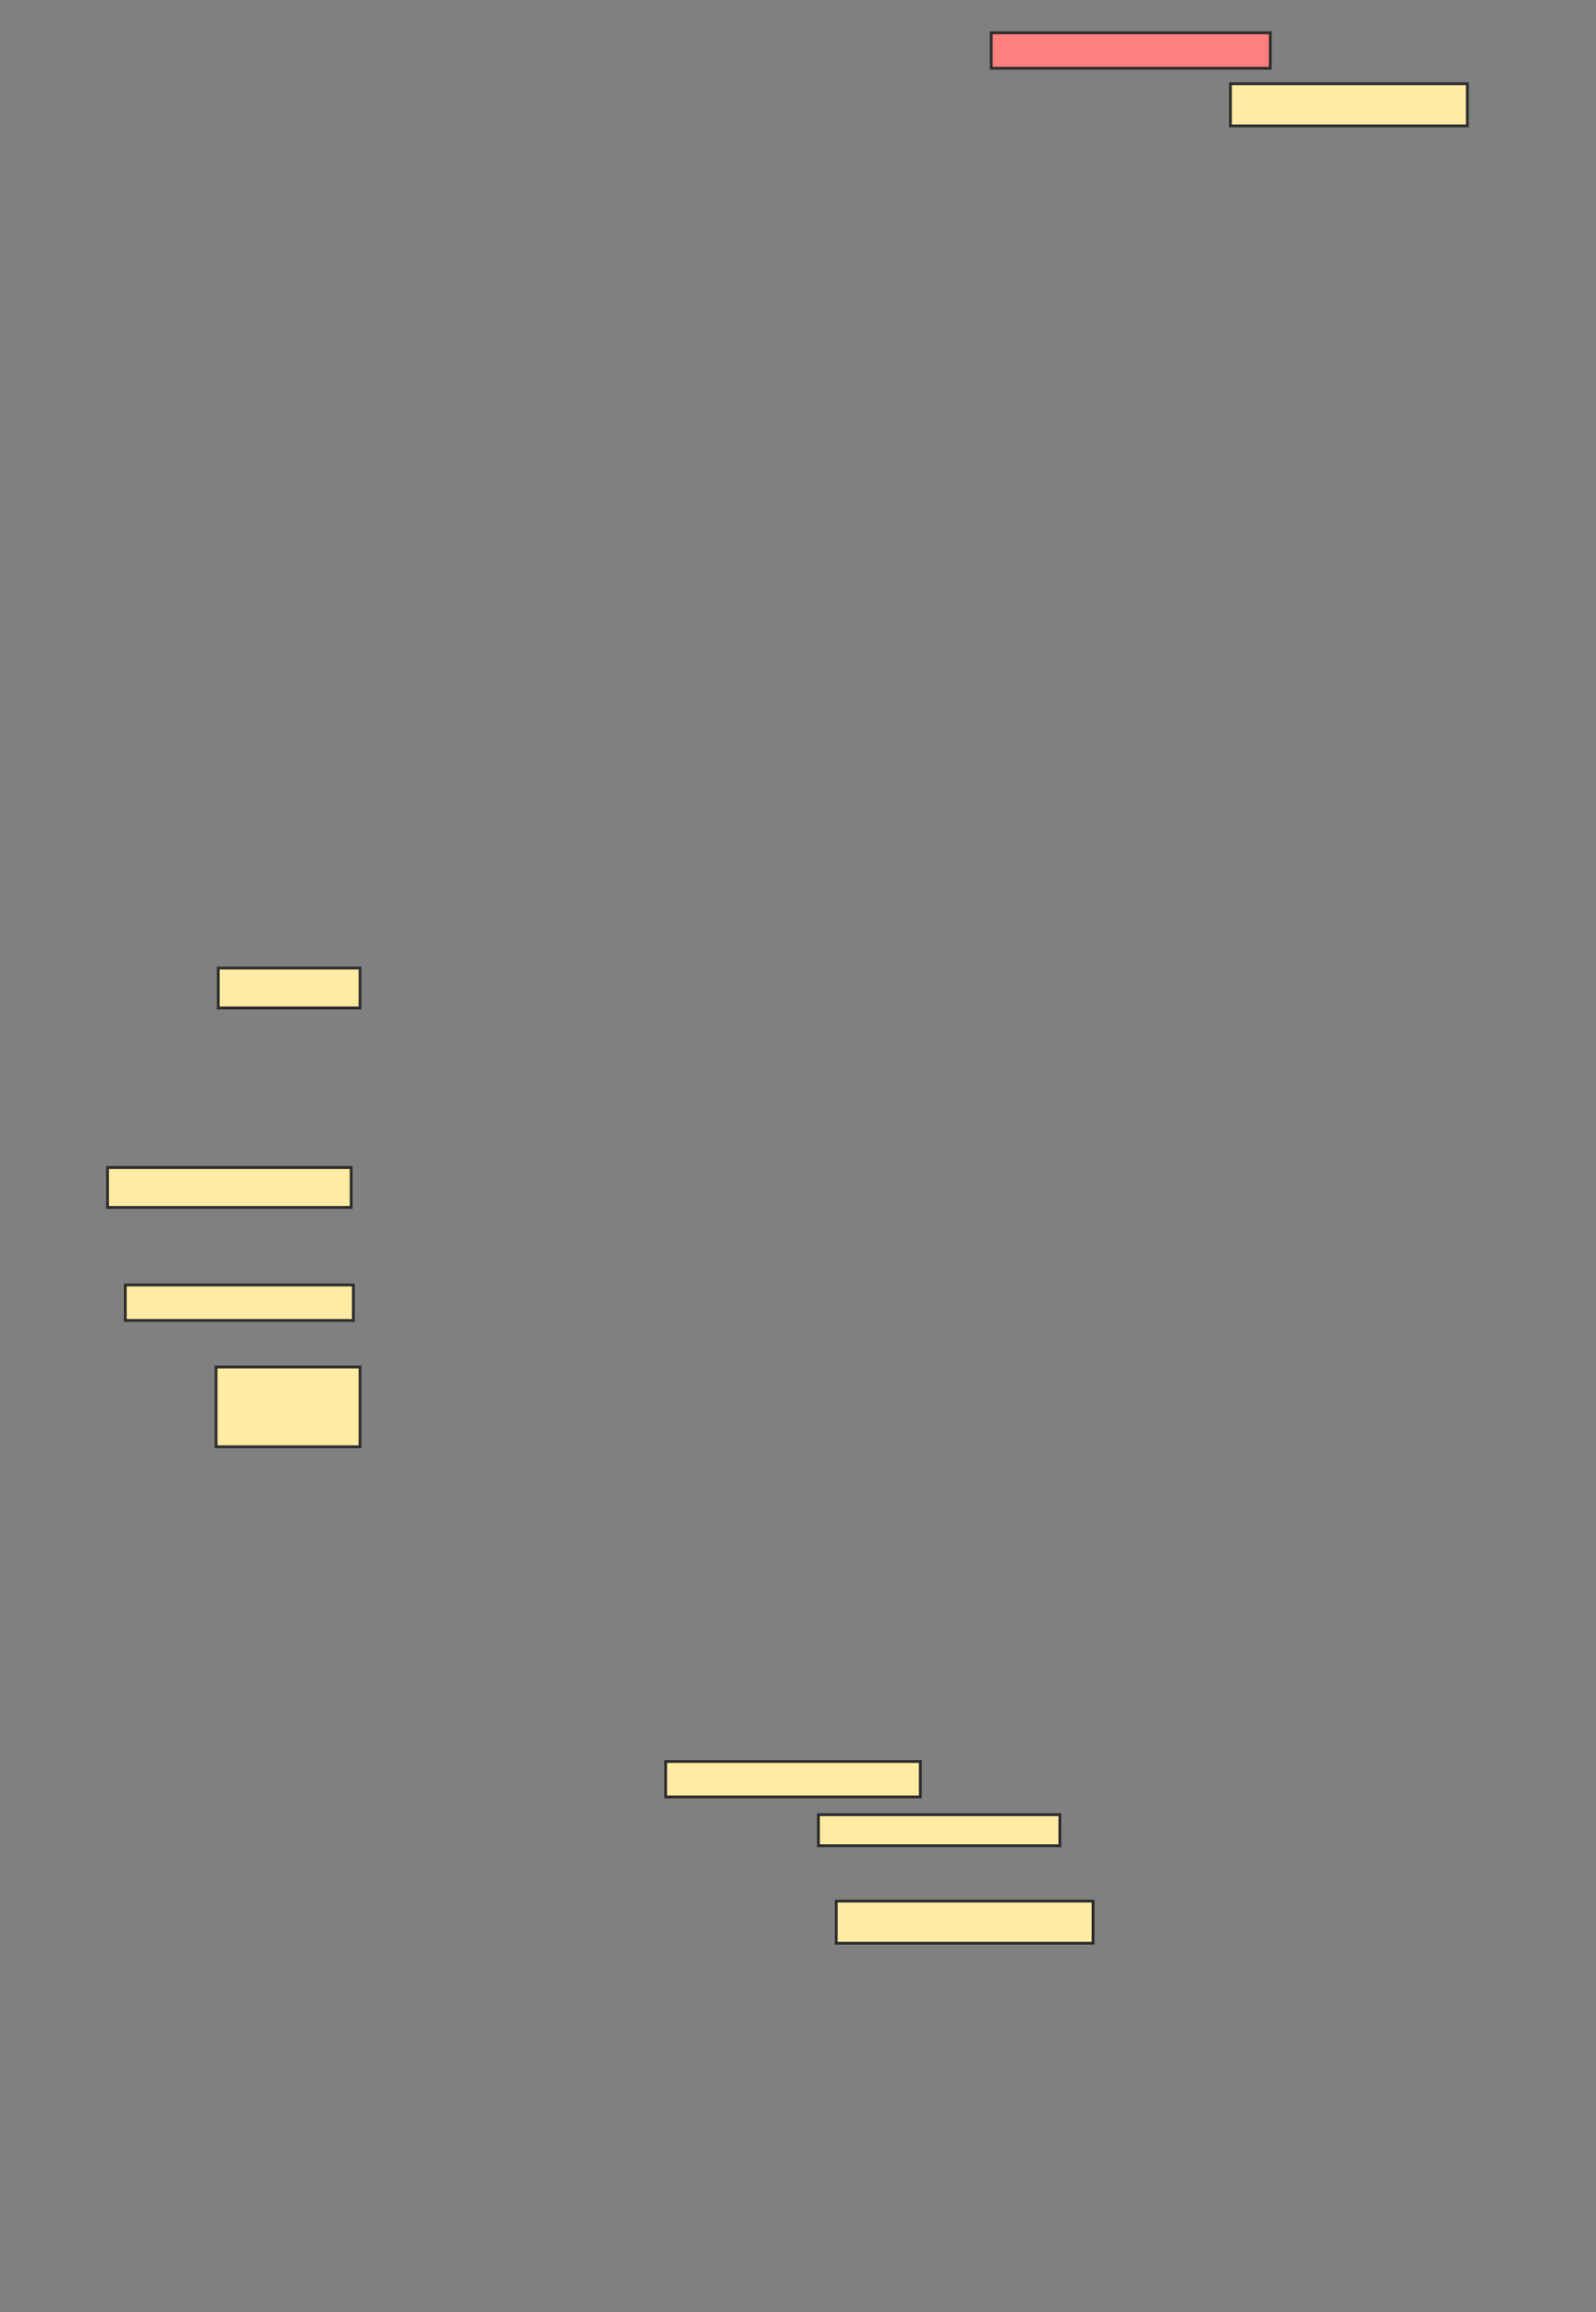 <svg xmlns="http://www.w3.org/2000/svg" width="563" height="815">
 <rect width="100%" height="100%" fill="#808080" stroke="none"/>
 <!-- Created with Image Occlusion Enhanced -->
 <g>
  <title>Labels</title>
 </g>
 <g>
  <title>Masks</title>
  <rect id="454c2da67a094e74b6defb095da44251-ao-1" height="12.5" width="98.438" y="11.563" x="349.656" stroke="#2D2D2D" fill="#FF7E7E" class="qshape"/>
  <rect id="454c2da67a094e74b6defb095da44251-ao-2" height="14.844" width="83.594" y="29.531" x="434.031" stroke="#2D2D2D" fill="#FFEBA2"/>
  <rect id="454c2da67a094e74b6defb095da44251-ao-3" height="14.062" width="50" y="341.25" x="77" stroke="#2D2D2D" fill="#FFEBA2"/>
  <rect id="454c2da67a094e74b6defb095da44251-ao-4" height="14.062" width="85.938" y="411.563" x="37.937" stroke="#2D2D2D" fill="#FFEBA2"/>
  <rect id="454c2da67a094e74b6defb095da44251-ao-5" height="12.5" width="80.469" y="452.969" x="44.187" stroke="#2D2D2D" fill="#FFEBA2"/>
  <rect id="454c2da67a094e74b6defb095da44251-ao-6" height="28.125" width="50.781" y="481.875" x="76.219" stroke="#2D2D2D" fill="#FFEBA2"/>
  <rect id="454c2da67a094e74b6defb095da44251-ao-7" height="12.5" width="89.844" y="620.938" x="234.812" stroke="#2D2D2D" fill="#FFEBA2"/>
  <rect id="454c2da67a094e74b6defb095da44251-ao-8" height="14.844" width="90.625" y="670.156" x="294.969" stroke="#2D2D2D" fill="#FFEBA2"/>
  <rect id="454c2da67a094e74b6defb095da44251-ao-9" height="10.938" width="85.156" y="639.688" x="288.719" stroke="#2D2D2D" fill="#FFEBA2"/>
 </g>
</svg>